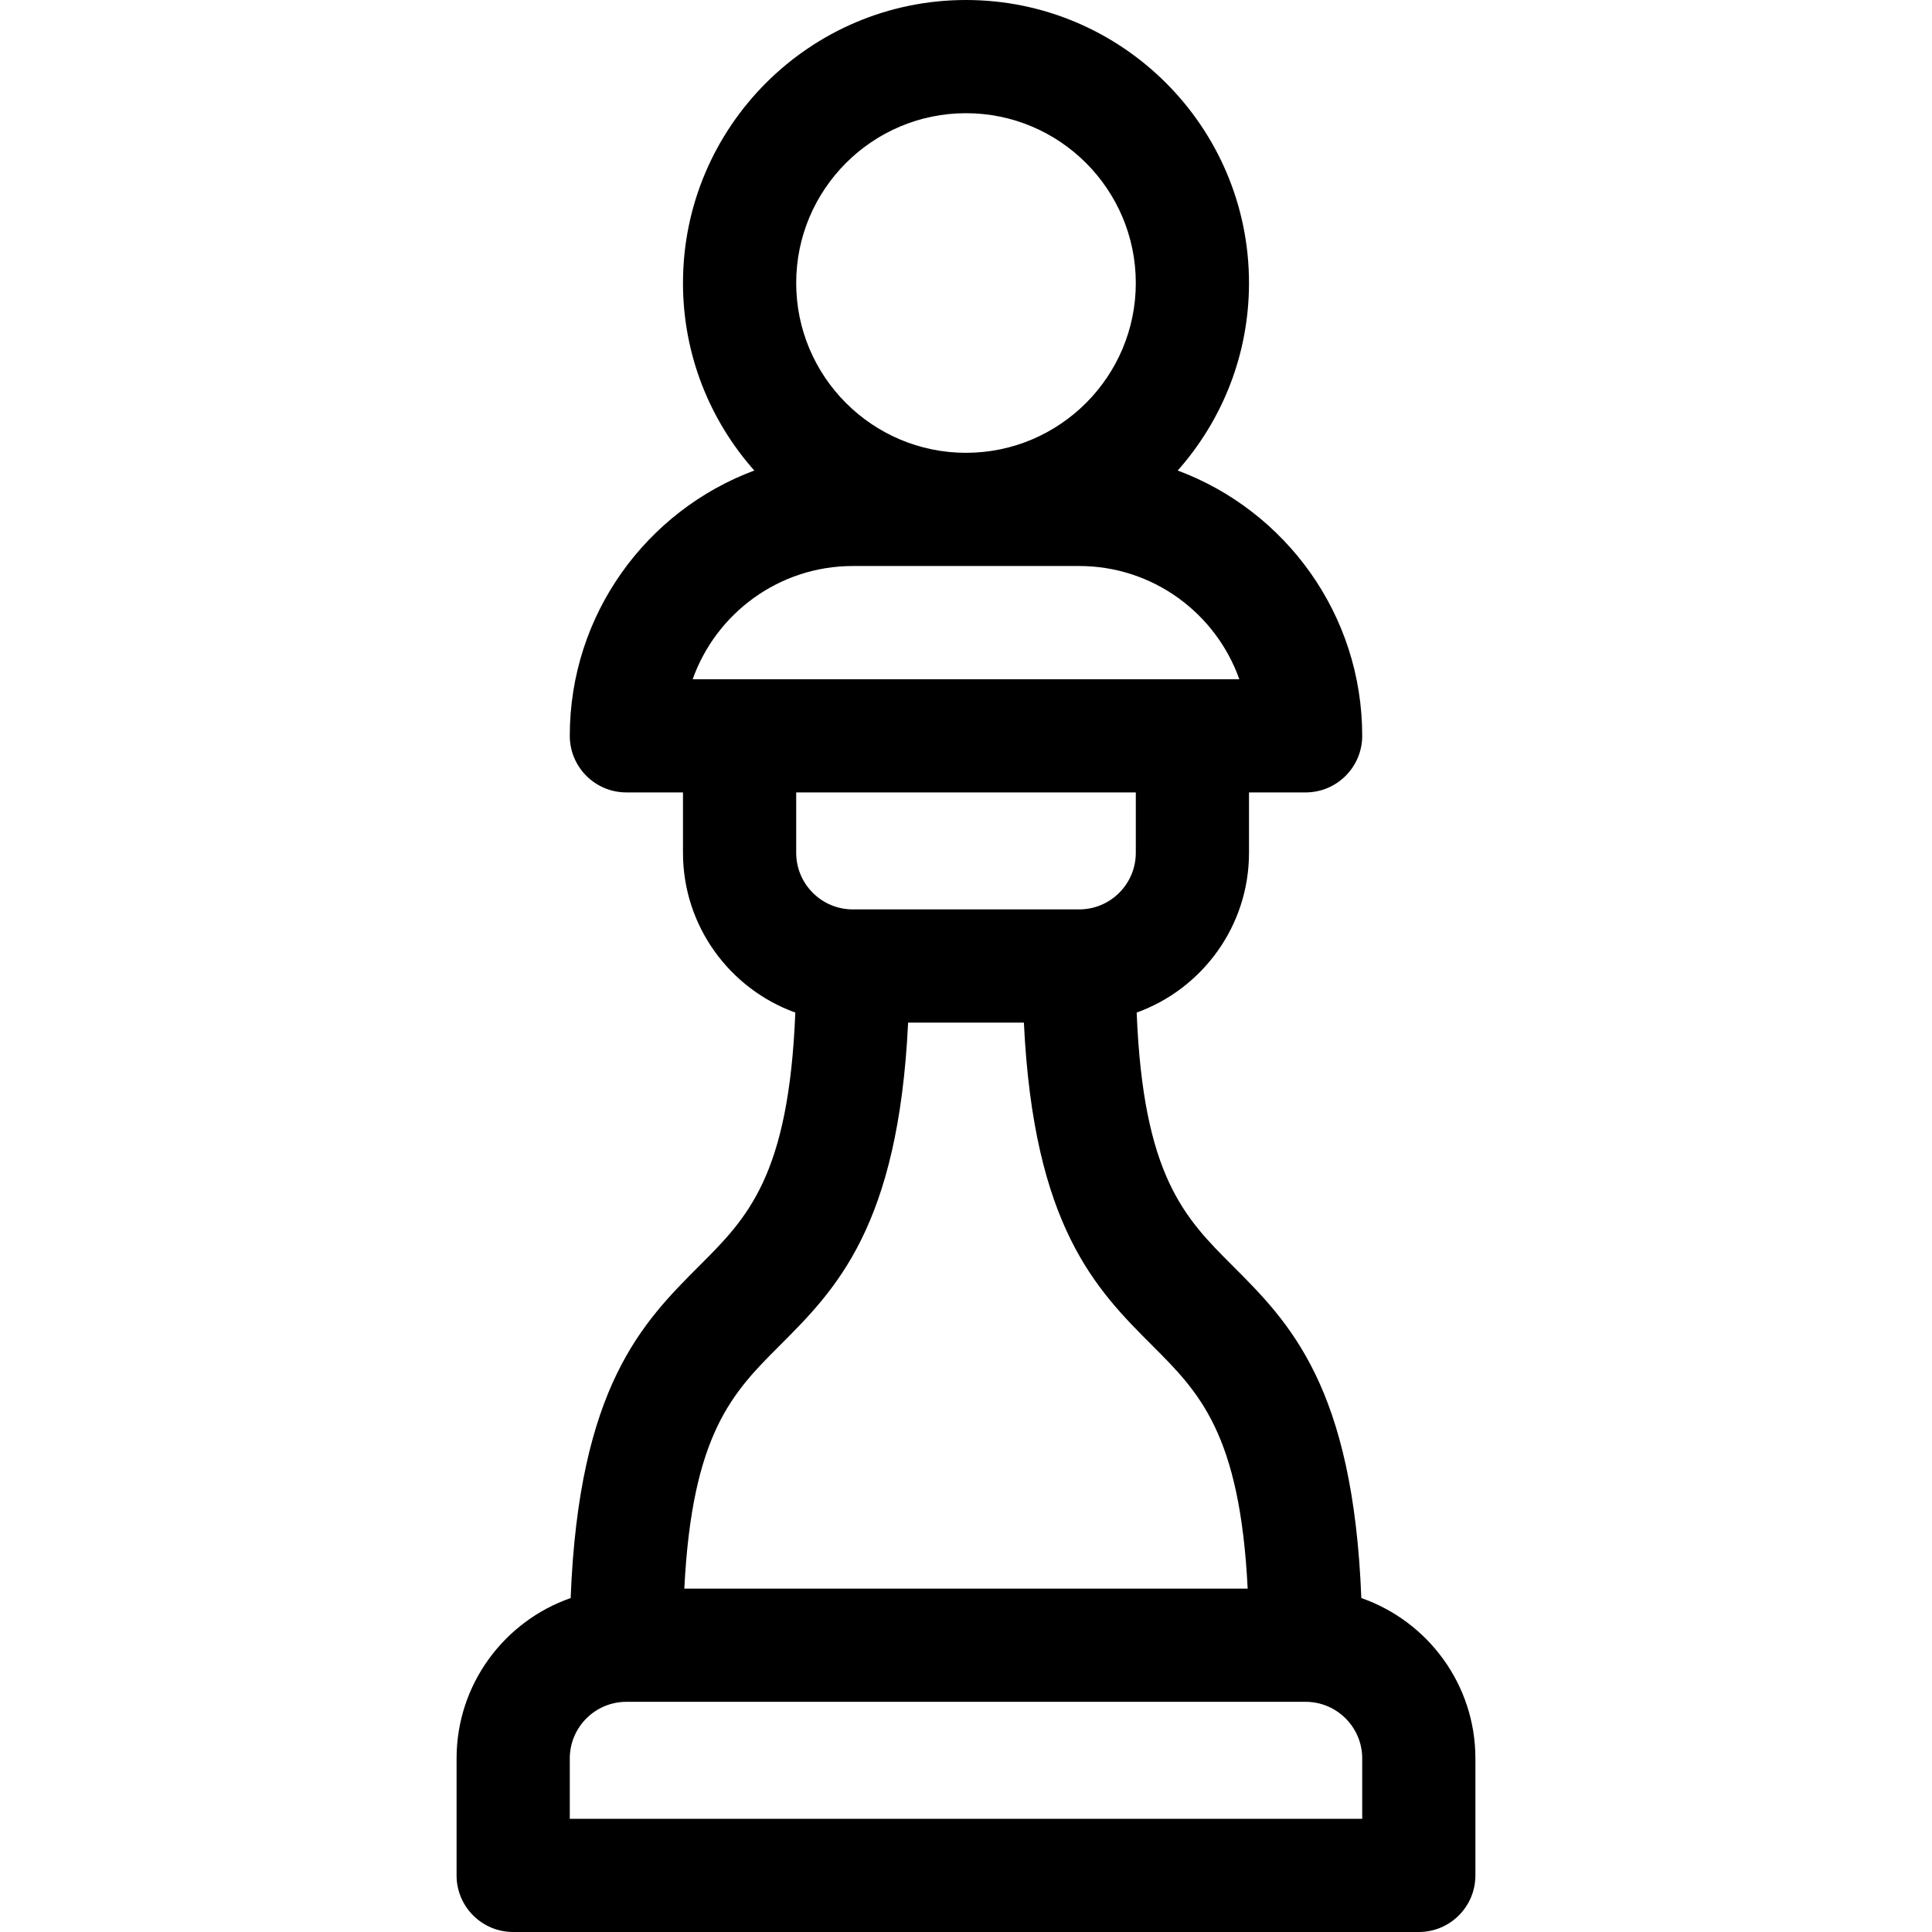 <svg id="Capa_1" enable-background="new 0 0 512 512" height="512" viewBox="0 0 512 512" width="512" xmlns="http://www.w3.org/2000/svg"><g><path d="m360.765 423.5c-2.171-56.112-19.101-73.051-34.158-88.107-12.62-12.62-23.657-23.664-25.374-67.052 17.338-6.257 29.767-22.873 29.767-42.341v-16h15c8.284 0 15-6.716 15-15 0-32.178-20.373-59.68-48.894-70.305 11.743-13.243 18.894-30.645 18.894-49.695 0-41.355-33.645-75-75-75s-75 33.645-75 75c0 19.05 7.151 36.452 18.894 49.695-28.521 10.625-48.894 38.127-48.894 70.305 0 8.284 6.716 15 15 15h15v16c0 19.468 12.429 36.084 29.767 42.341-1.716 43.389-12.754 54.433-25.374 67.052-15.057 15.057-31.987 31.995-34.158 88.107-17.58 6.126-30.235 22.858-30.235 42.5v31c0 8.284 6.716 15 15 15h240c8.284 0 15-6.716 15-15v-31c0-19.642-12.655-36.374-30.235-42.5zm-104.765-393.5c24.813 0 45 20.187 45 45s-20.187 45-45 45-45-20.187-45-45 20.187-45 45-45zm-30 120h60c19.556 0 36.239 12.539 42.43 30h-144.86c6.191-17.461 22.874-30 42.43-30zm75 60v16c0 8.271-6.729 15-15 15h-60c-8.271 0-15-6.729-15-15v-16zm-94.394 146.607c14.831-14.831 31.481-31.485 34.051-85.607h30.684c2.571 54.121 19.22 70.776 34.051 85.607 12.358 12.358 23.198 23.206 25.254 64.393h-149.294c2.057-41.187 12.897-52.036 25.254-64.393zm154.394 125.393h-210v-16c0-8.271 6.729-15 15-15h180c8.271 0 15 6.729 15 15z"/></g></svg>